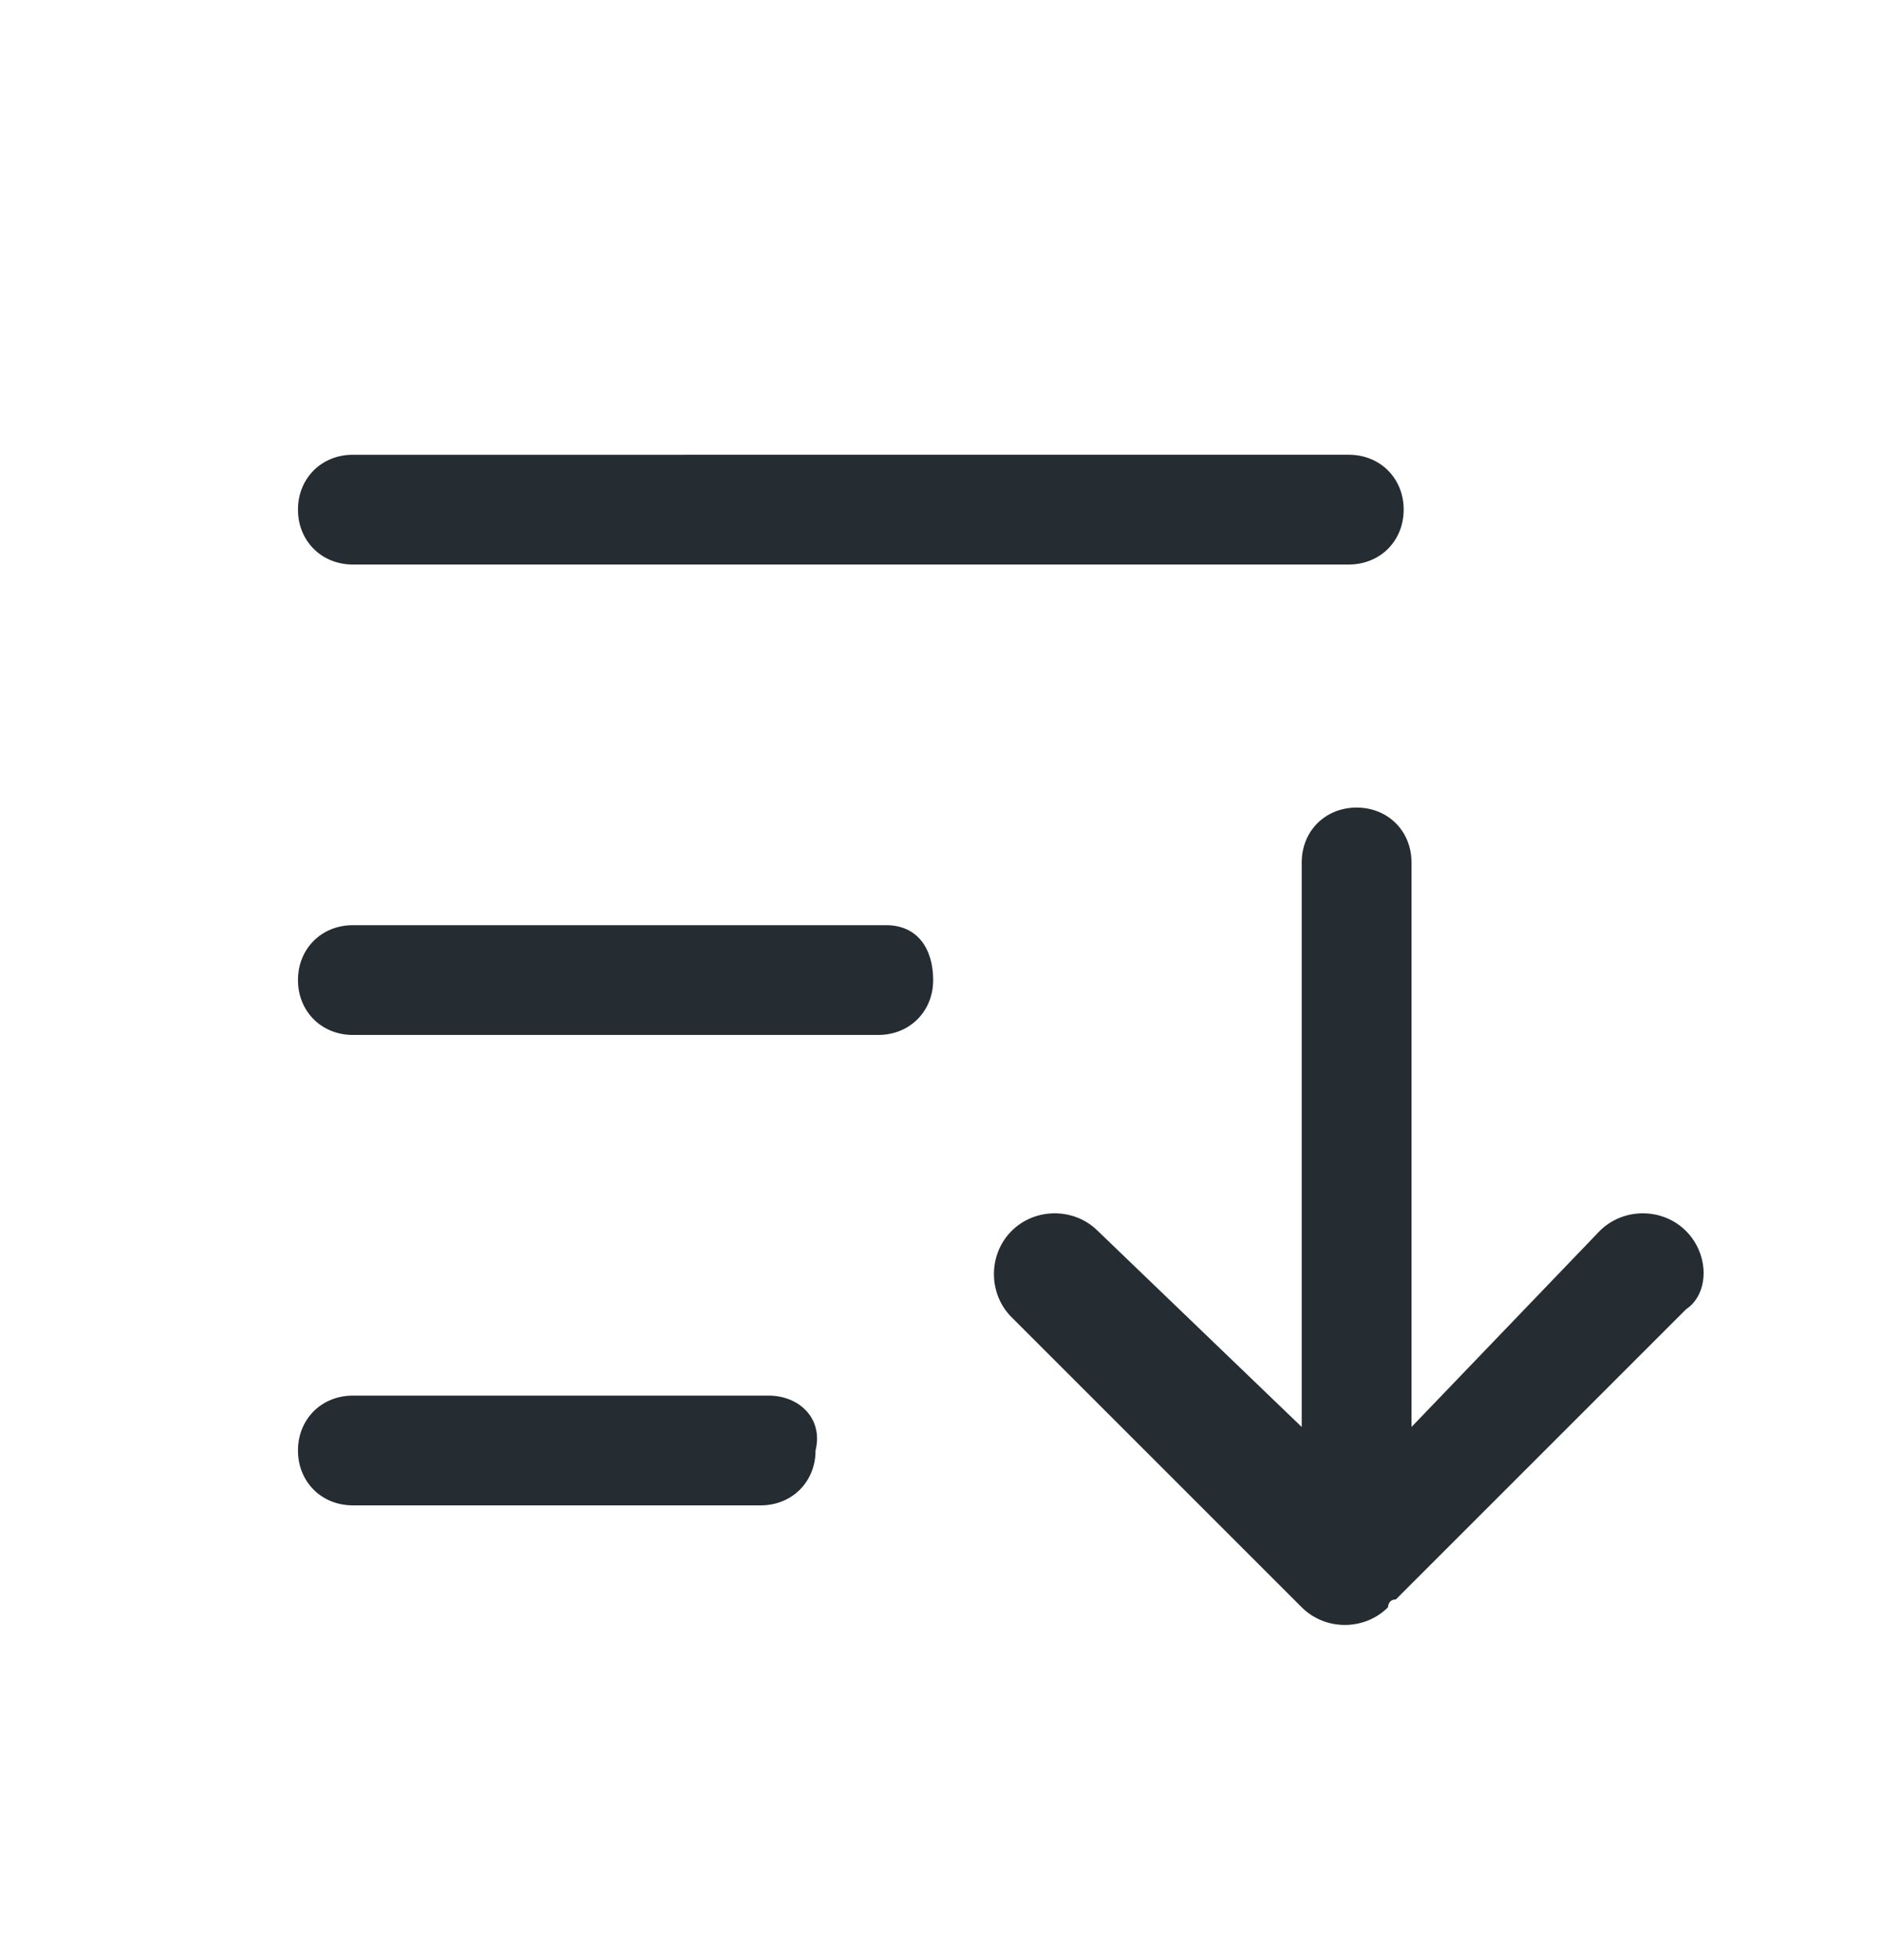 <?xml version="1.0" encoding="utf-8"?>
<!-- Generator: Adobe Illustrator 24.1.2, SVG Export Plug-In . SVG Version: 6.00 Build 0)  -->
<svg version="1.1" id="Layer_1" xmlns="http://www.w3.org/2000/svg" xmlns:xlink="http://www.w3.org/1999/xlink" x="0px" y="0px"
	 viewBox="0 0 24 25" style="enable-background:new 0 0 24 25;" xml:space="preserve">
<style type="text/css">
	.st0{fill:#252C32;}
</style>
<g>
	<path class="st0" d="M4.5,7.2h12.7c0.4,0,0.7-0.3,0.7-0.7c0-0.4-0.3-0.7-0.7-0.7H4.5c-0.4,0-0.7,0.3-0.7,0.7
		C3.8,6.9,4.1,7.2,4.5,7.2z"/>
	<path class="st0" d="M11.3,11.8H4.5c-0.4,0-0.7,0.3-0.7,0.7s0.3,0.7,0.7,0.7h6.7c0.4,0,0.7-0.3,0.7-0.7S11.7,11.8,11.3,11.8z"/>
	<path class="st0" d="M9.8,17.8H4.5c-0.4,0-0.7,0.3-0.7,0.7c0,0.4,0.3,0.7,0.7,0.7h5.2c0.4,0,0.7-0.3,0.7-0.7
		C10.5,18.1,10.2,17.8,9.8,17.8z"/>
	<path class="st0" d="M21.5,15.7c-0.3-0.3-0.8-0.3-1.1,0L18,18.2V11c0-0.4-0.3-0.7-0.7-0.7c-0.4,0-0.7,0.3-0.7,0.7v7.2L14,15.7
		c-0.3-0.3-0.8-0.3-1.1,0s-0.3,0.8,0,1.1l3.7,3.7c0.3,0.3,0.8,0.3,1.1,0c0,0,0-0.1,0.1-0.1l3.7-3.7C21.8,16.5,21.8,16,21.5,15.7z"/>
</g>
</svg>
